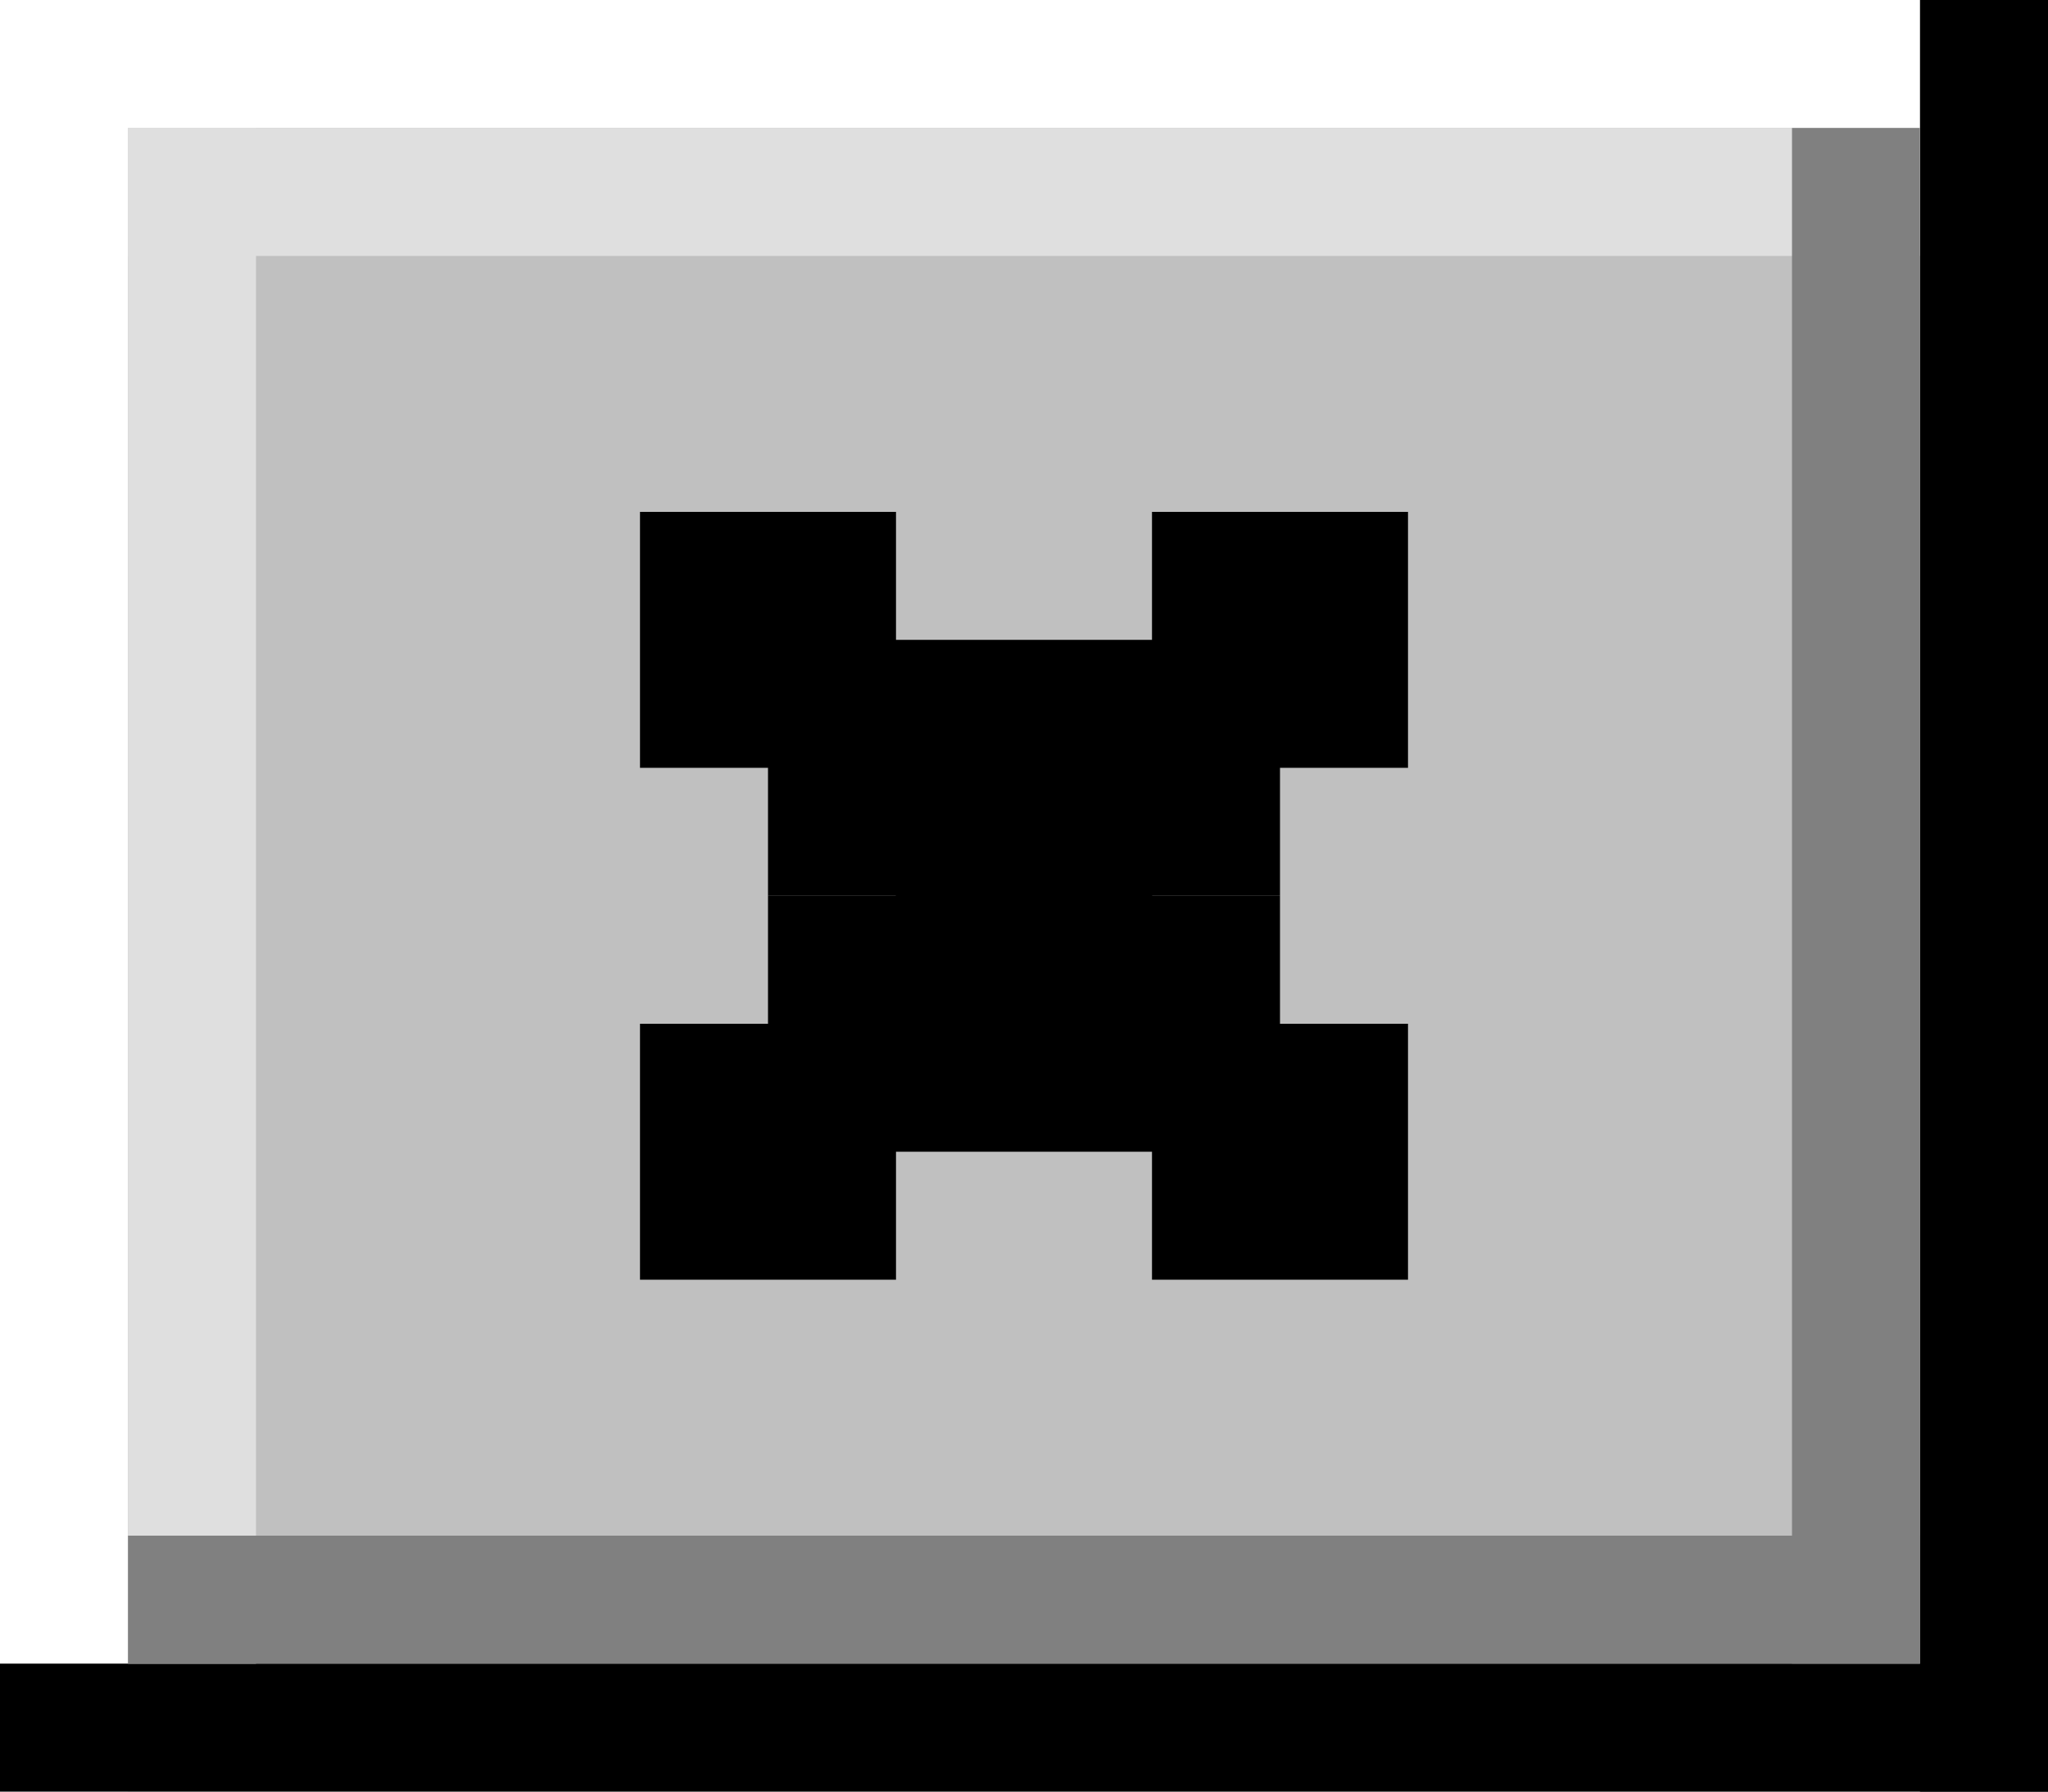 <svg width="16" height="14" viewBox="0 0 16 14" xmlns="http://www.w3.org/2000/svg">
  <!-- Button background -->
  <rect x="0" y="0" width="16" height="14" fill="#c0c0c0"/>
  
  <!-- 3D button effect - outer border -->
  <rect x="0" y="0" width="16" height="1" fill="#ffffff"/>
  <rect x="0" y="0" width="1" height="14" fill="#ffffff"/>
  <rect x="15" y="0" width="1" height="14" fill="#000000"/>
  <rect x="0" y="13" width="16" height="1" fill="#000000"/>
  
  <!-- 3D button effect - inner border -->
  <rect x="1" y="1" width="14" height="1" fill="#dfdfdf"/>
  <rect x="1" y="1" width="1" height="12" fill="#dfdfdf"/>
  <rect x="14" y="1" width="1" height="12" fill="#808080"/>
  <rect x="1" y="12" width="14" height="1" fill="#808080"/>
  
  <!-- X symbol - clean diagonal lines -->
  <rect x="5" y="4" width="2" height="2" fill="#000000"/>
  <rect x="6" y="5" width="2" height="2" fill="#000000"/>
  <rect x="7" y="6" width="2" height="2" fill="#000000"/>
  <rect x="8" y="7" width="2" height="2" fill="#000000"/>
  <rect x="9" y="8" width="2" height="2" fill="#000000"/>
  
  <rect x="9" y="4" width="2" height="2" fill="#000000"/>
  <rect x="8" y="5" width="2" height="2" fill="#000000"/>
  <rect x="7" y="6" width="2" height="2" fill="#000000"/>
  <rect x="6" y="7" width="2" height="2" fill="#000000"/>
  <rect x="5" y="8" width="2" height="2" fill="#000000"/>
</svg> 